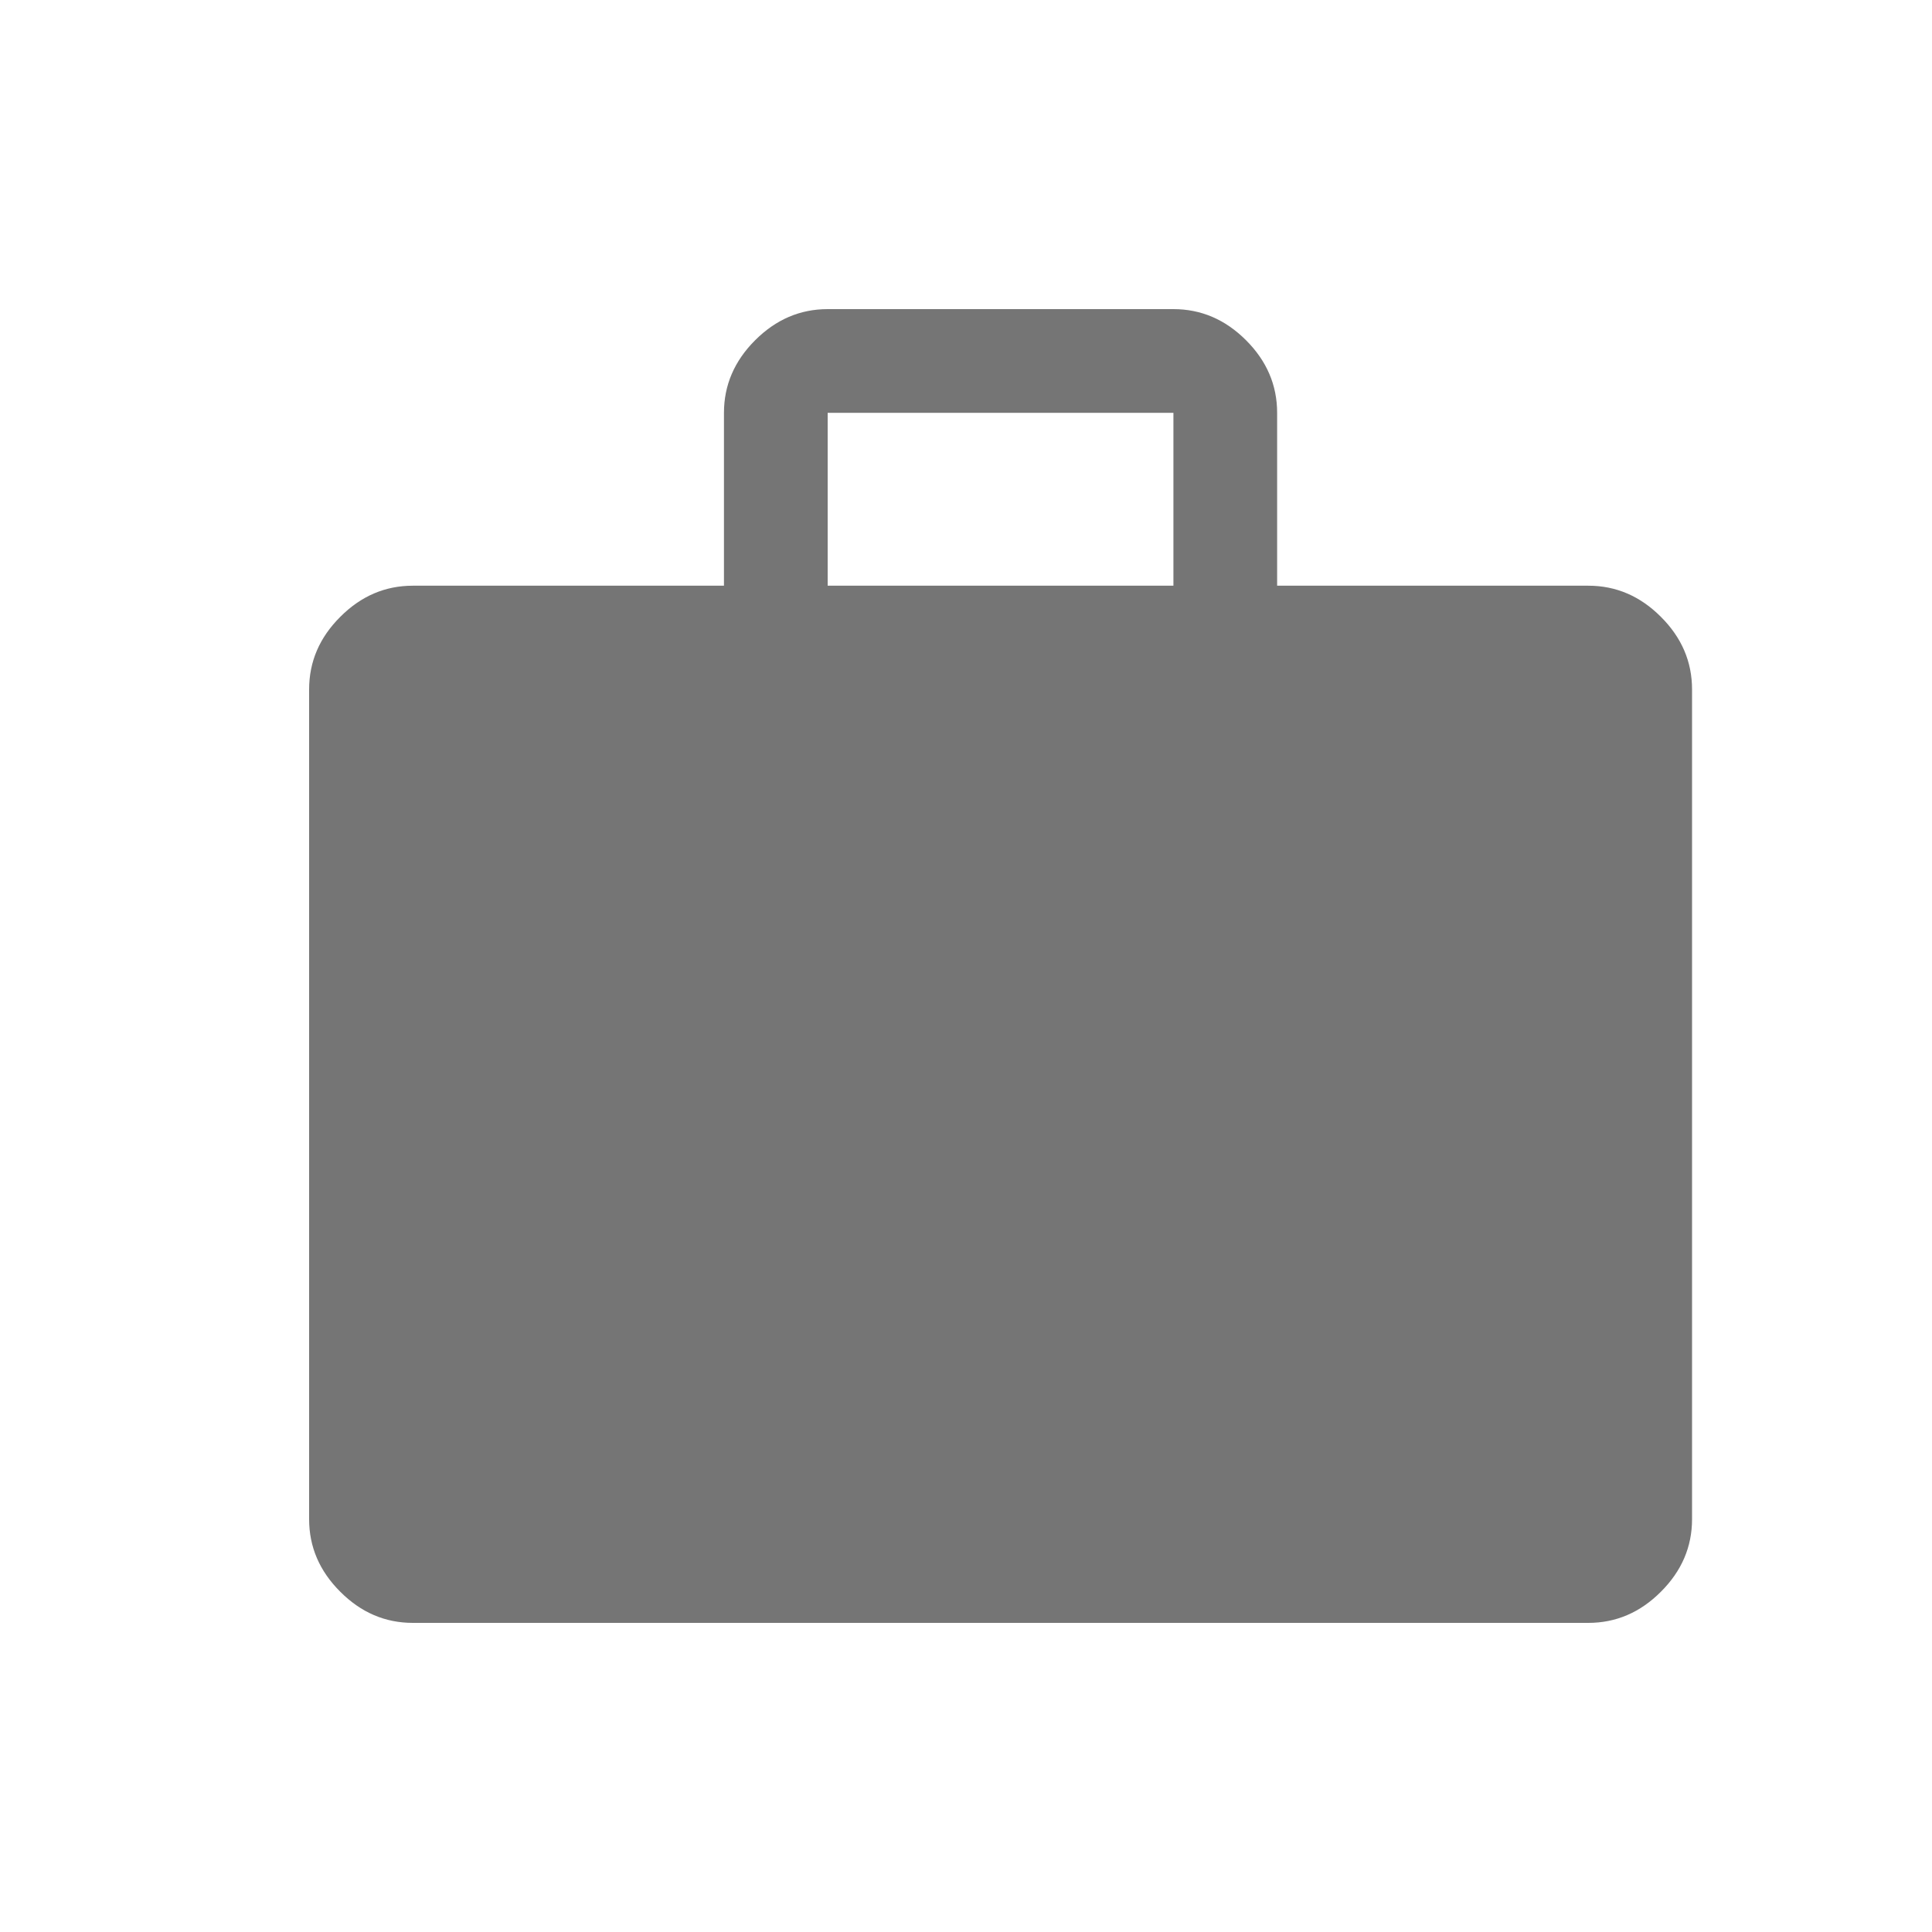 <svg width="25" height="25" viewBox="0 0 25 25" fill="none" xmlns="http://www.w3.org/2000/svg">
<path d="M5.342 21C4.984 21 4.671 20.866 4.403 20.597C4.134 20.329 4 20.016 4 19.658V8.921C4 8.563 4.134 8.25 4.403 7.982C4.671 7.713 4.984 7.579 5.342 7.579H9.368V5.342C9.368 4.984 9.503 4.671 9.771 4.403C10.04 4.134 10.353 4 10.71 4H15.184C15.542 4 15.855 4.134 16.124 4.403C16.392 4.671 16.526 4.984 16.526 5.342V7.579H20.553C20.91 7.579 21.224 7.713 21.492 7.982C21.761 8.25 21.895 8.563 21.895 8.921V19.658C21.895 20.016 21.761 20.329 21.492 20.597C21.224 20.866 20.91 21 20.553 21H5.342ZM10.71 7.579H15.184V5.342H10.71V7.579Z" fill="#757575"/>
</svg>

